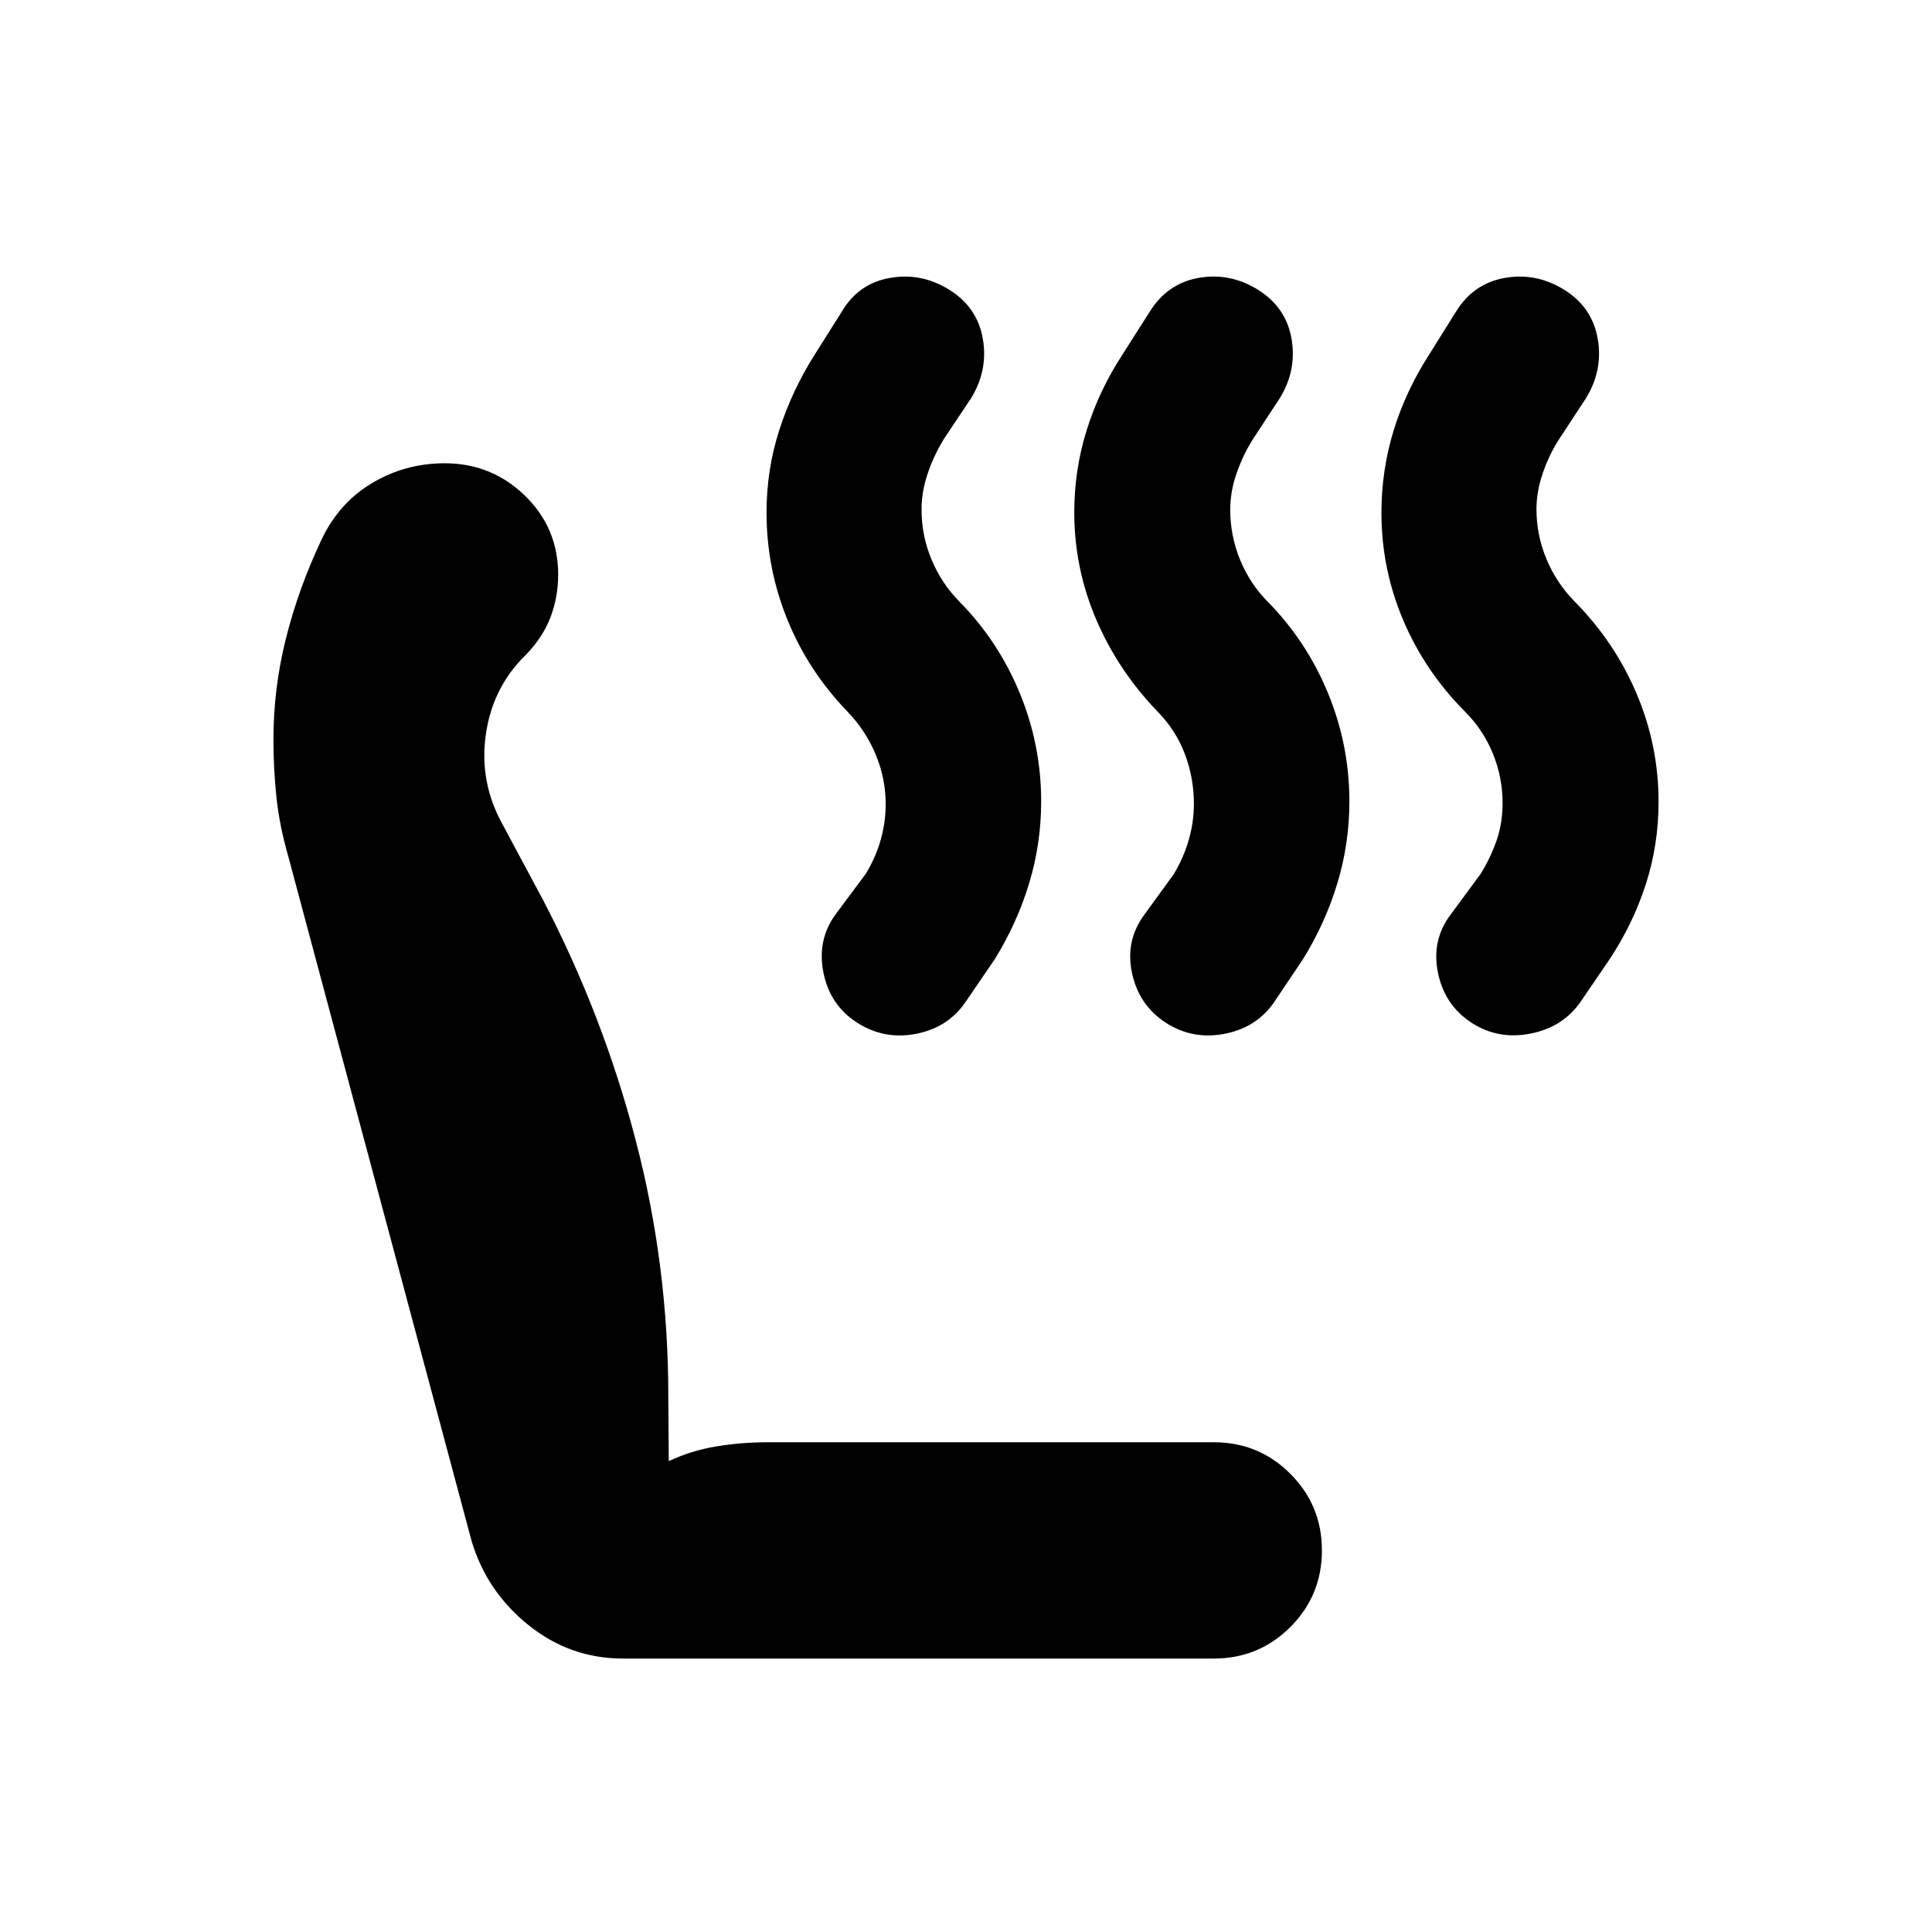 <svg xmlns="http://www.w3.org/2000/svg" height="20" viewBox="0 -960 960 960" width="20"><path d="M731.05-451.91q-13.33-8.72-16.57-24.92-3.24-16.19 6.48-28.91l14.67-19.91q5-8 8-16.66 3-8.65 3-18.67 0-12.75-4.83-24.59t-13.97-20.95q-19.92-20.09-30.66-45.51-10.74-25.42-10.74-53.15 0-21.26 6.1-41.03t17.62-37.62l13.26-21.21q8.66-14.13 24.35-16.87 15.7-2.74 29.58 5.95 13.89 8.68 16.58 24.41 2.69 15.72-6.03 29.68l-13.33 20.35q-4.86 7.56-7.98 16.68-3.12 9.12-3.12 17.88 0 12.87 5 24.82 5 11.94 14.07 21.14 19.77 19.99 30.69 45.69 10.91 25.7 10.91 53.68 0 21.44-6.34 41.03-6.34 19.58-17.86 37.06l-14.43 21.15q-8.72 12.72-24.91 15.96-16.2 3.23-29.54-5.48Zm-151.91 0q-13.34-8.72-16.69-24.8-3.36-16.07 6.35-29.03l14.44-19.91q5-8.36 7.5-17.18t2.5-17.82q0-12.82-4.51-24.72-4.52-11.9-13.54-21.06-19.67-20.42-30.53-45.84t-10.86-53.14q0-21.26 6.22-41.04 6.22-19.77 17.74-37.38l13.49-21.21q8.8-14.18 24.43-16.9 15.62-2.71 29.51 5.98 13.89 8.68 16.58 24.41 2.69 15.72-6.03 29.68l-13.34 20.35q-4.86 7.8-7.98 16.8t-3.12 18q0 12.95 4.88 24.86 4.89 11.9 13.77 20.87 19.36 19.69 29.95 45.47 10.6 25.78 10.6 53.8 0 20.87-5.97 40.6t-16.99 37.58l-14.19 21.15q-8.72 12.96-24.8 16.07-16.07 3.12-29.41-5.59Zm-153.3.03q-13.48-8.69-16.69-24.92-3.22-16.22 6.11-28.94l14.83-19.91q5-8.12 7.5-16.94 2.5-8.82 2.5-17.82 0-12.82-4.98-24.72-4.98-11.9-14.02-21.3-19.48-20.18-29.84-45.66-10.36-25.48-10.36-53.28 0-21.31 6.36-41.02 6.36-19.72 17.6-37.44l13.37-21.21q8.3-14.13 24-16.87 15.69-2.74 29.58 5.95 13.89 8.68 16.58 24.41 2.69 15.72-6.03 29.68l-13.44 20.15q-5 8.24-8 17.17-3 8.94-3 17.86 0 12.86 5 24.8 5 11.93 13.89 20.9 19.35 19.69 29.95 45.47 10.6 25.78 10.6 53.8 0 20.87-5.97 40.6t-16.99 37.58l-14.43 21.15q-8.72 12.96-24.68 16.07-15.95 3.12-29.44-5.56Zm-116.2 316.01q-26.41 0-47.13-16.7-20.73-16.69-28.21-41.84l-91.19-340.55q-4.24-14.71-5.74-28.84-1.5-14.13-1.5-28.72 0-25.52 6.24-50.37 6.24-24.85 17.7-49.06 8.6-18.18 25.08-28.02 16.48-9.83 36.08-9.83 23.27 0 39.82 16.05 16.56 16.05 16.56 39.32 0 11.13-3.86 21.24-3.86 10.12-12.58 18.95-16.28 16.04-19.54 39.47-3.26 23.42 8.26 44.23l20.17 37.67q29.83 57.24 46.05 119.36t16.22 127.03l.23 32.5q11.29-5.28 23.71-7.32 12.42-2.05 25.47-2.05h221.63q22.39 0 38.06 15.68 15.68 15.67 15.68 38.06t-15.68 38.07q-15.67 15.67-38.06 15.67H309.64Z"/></svg>